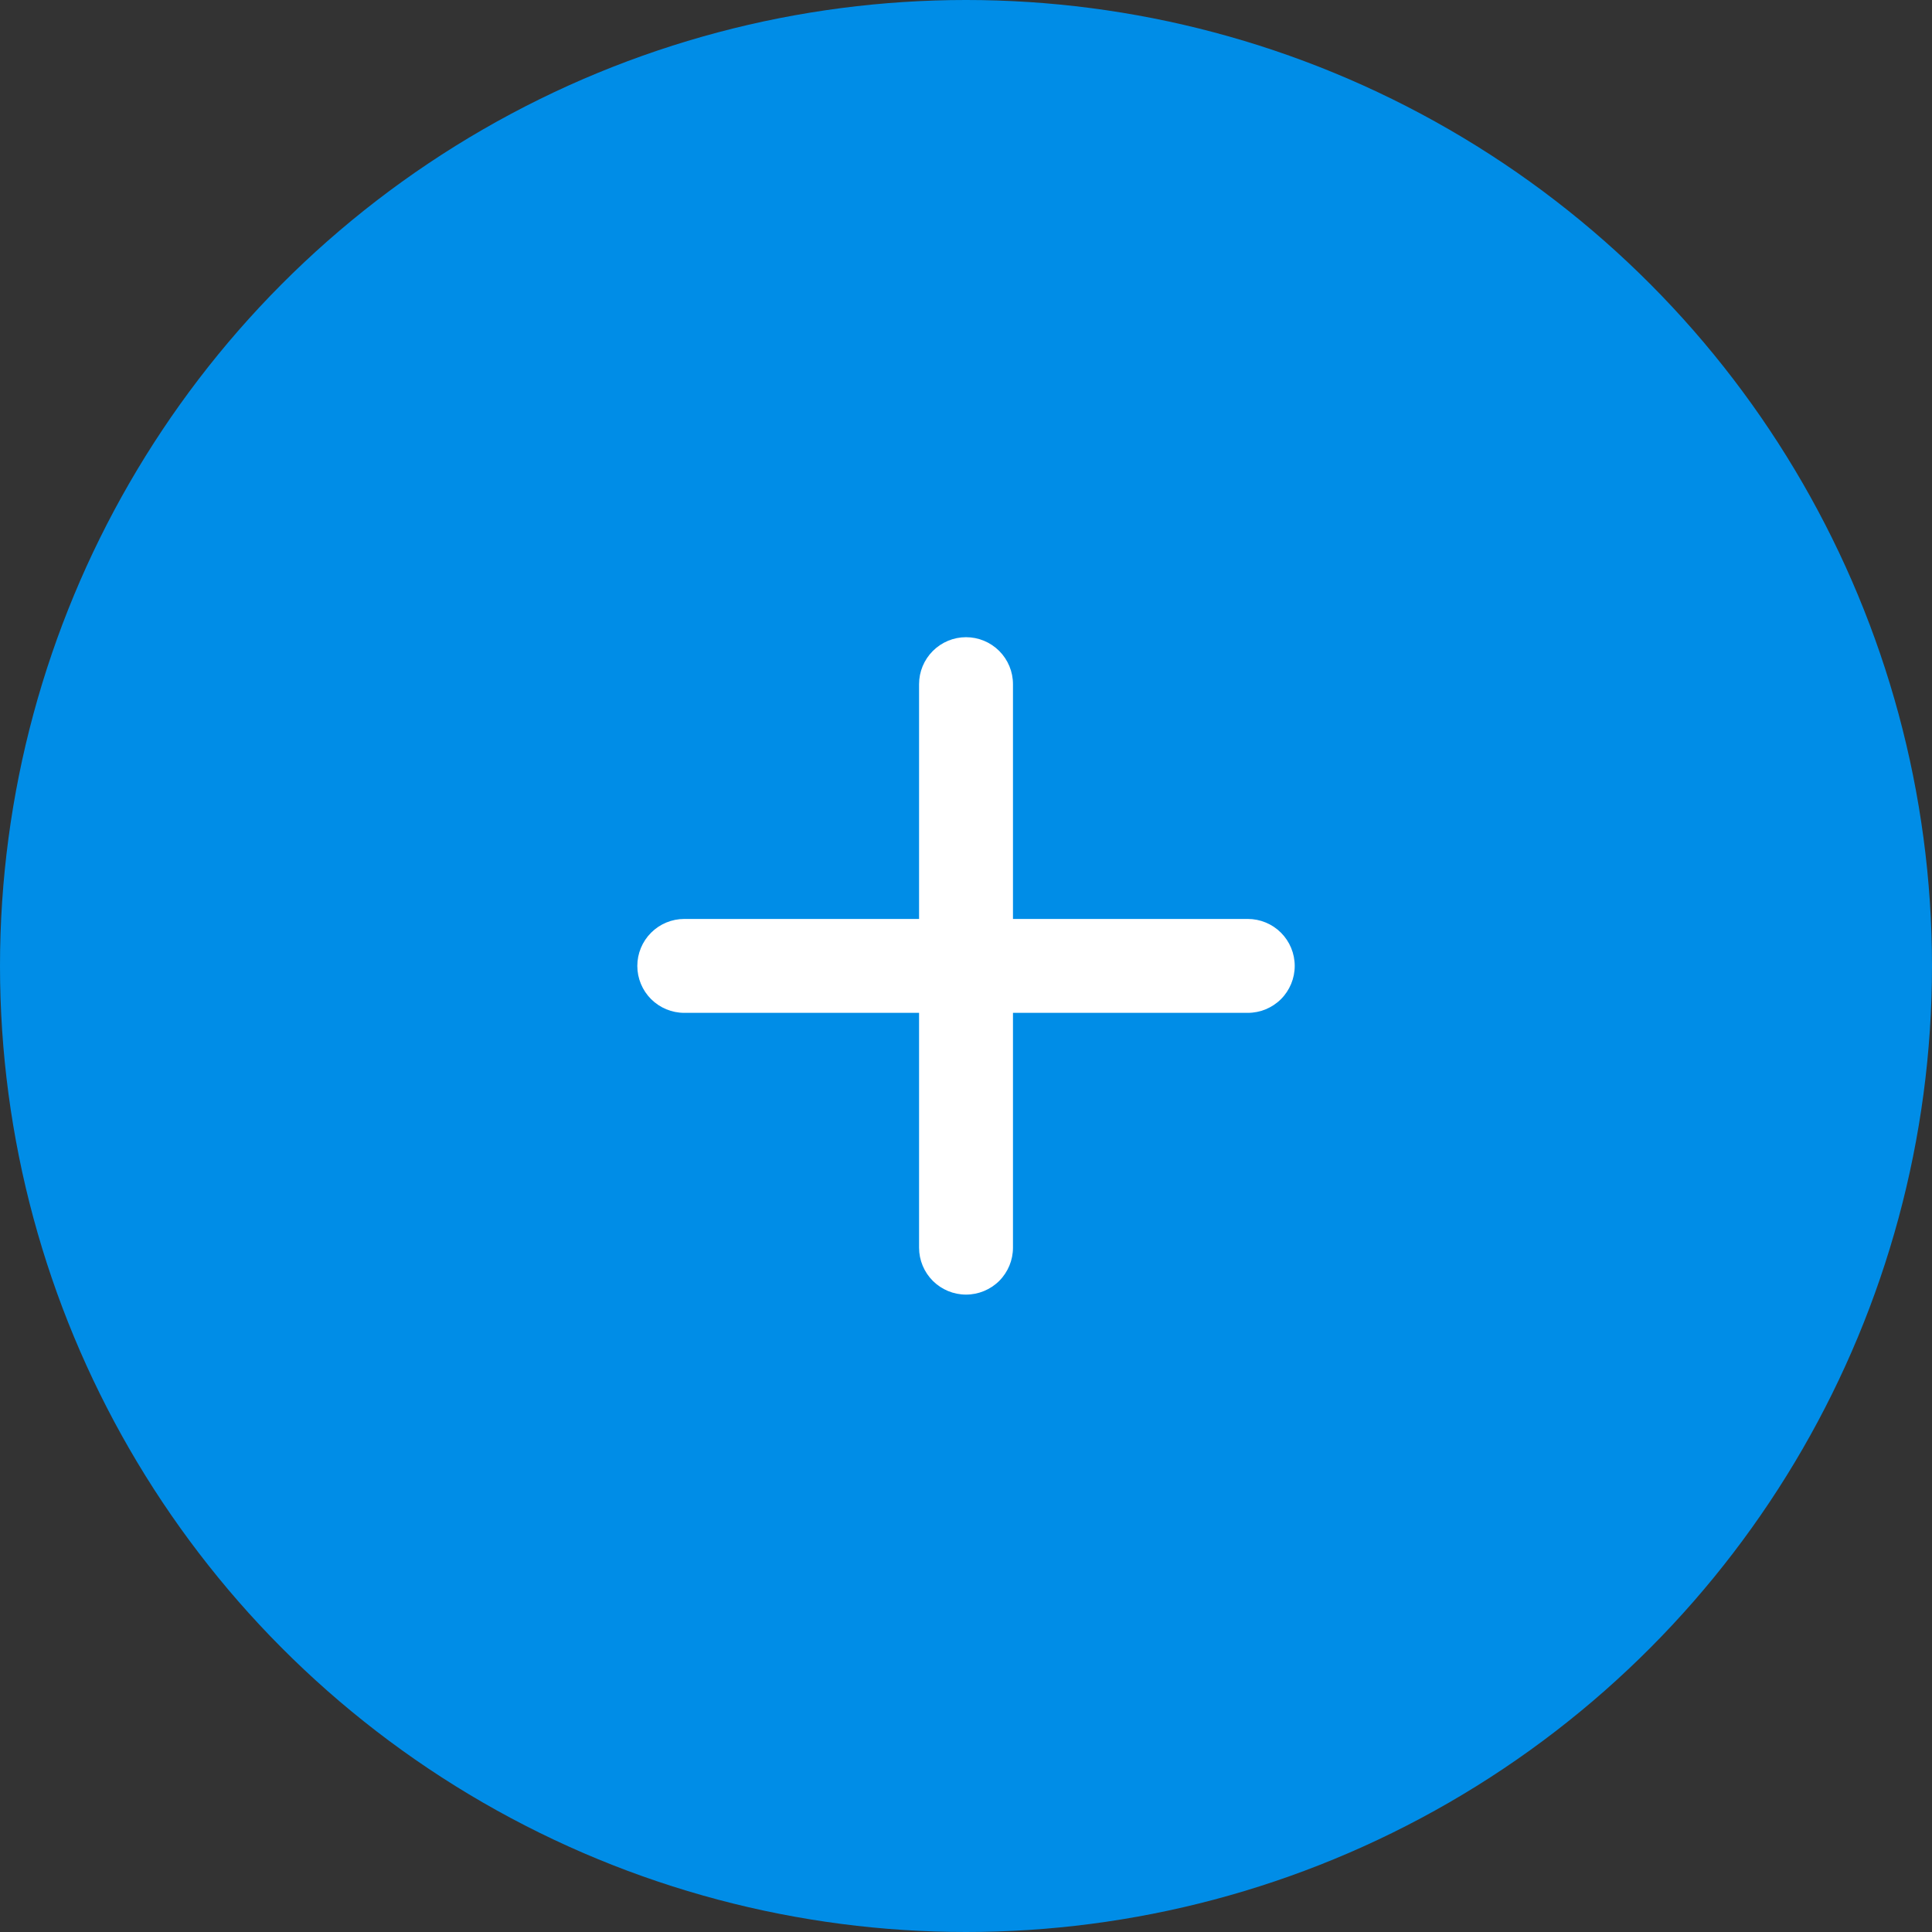 <svg width="48" height="48" viewBox="0 0 48 48" fill="none" xmlns="http://www.w3.org/2000/svg">
<rect x="0" y="0" width="48" height="48" fill="#333333" stroke="none"/>
<circle cx="24" cy="24" r="24" fill="#008DE7"/>
<path d="M31.001 25.164H25.167V30.998C25.167 31.307 25.044 31.604 24.826 31.823C24.607 32.041 24.31 32.164 24.001 32.164C23.691 32.164 23.395 32.041 23.176 31.823C22.957 31.604 22.834 31.307 22.834 30.998V25.164H17.001C16.691 25.164 16.395 25.041 16.176 24.823C15.957 24.604 15.834 24.307 15.834 23.998C15.834 23.688 15.957 23.392 16.176 23.173C16.395 22.954 16.691 22.831 17.001 22.831H22.834V16.998C22.834 16.688 22.957 16.392 23.176 16.173C23.395 15.954 23.691 15.831 24.001 15.831C24.31 15.831 24.607 15.954 24.826 16.173C25.044 16.392 25.167 16.688 25.167 16.998V22.831H31.001C31.31 22.831 31.607 22.954 31.826 23.173C32.044 23.392 32.167 23.688 32.167 23.998C32.167 24.307 32.044 24.604 31.826 24.823C31.607 25.041 31.31 25.164 31.001 25.164Z" fill="white"/>
</svg>
